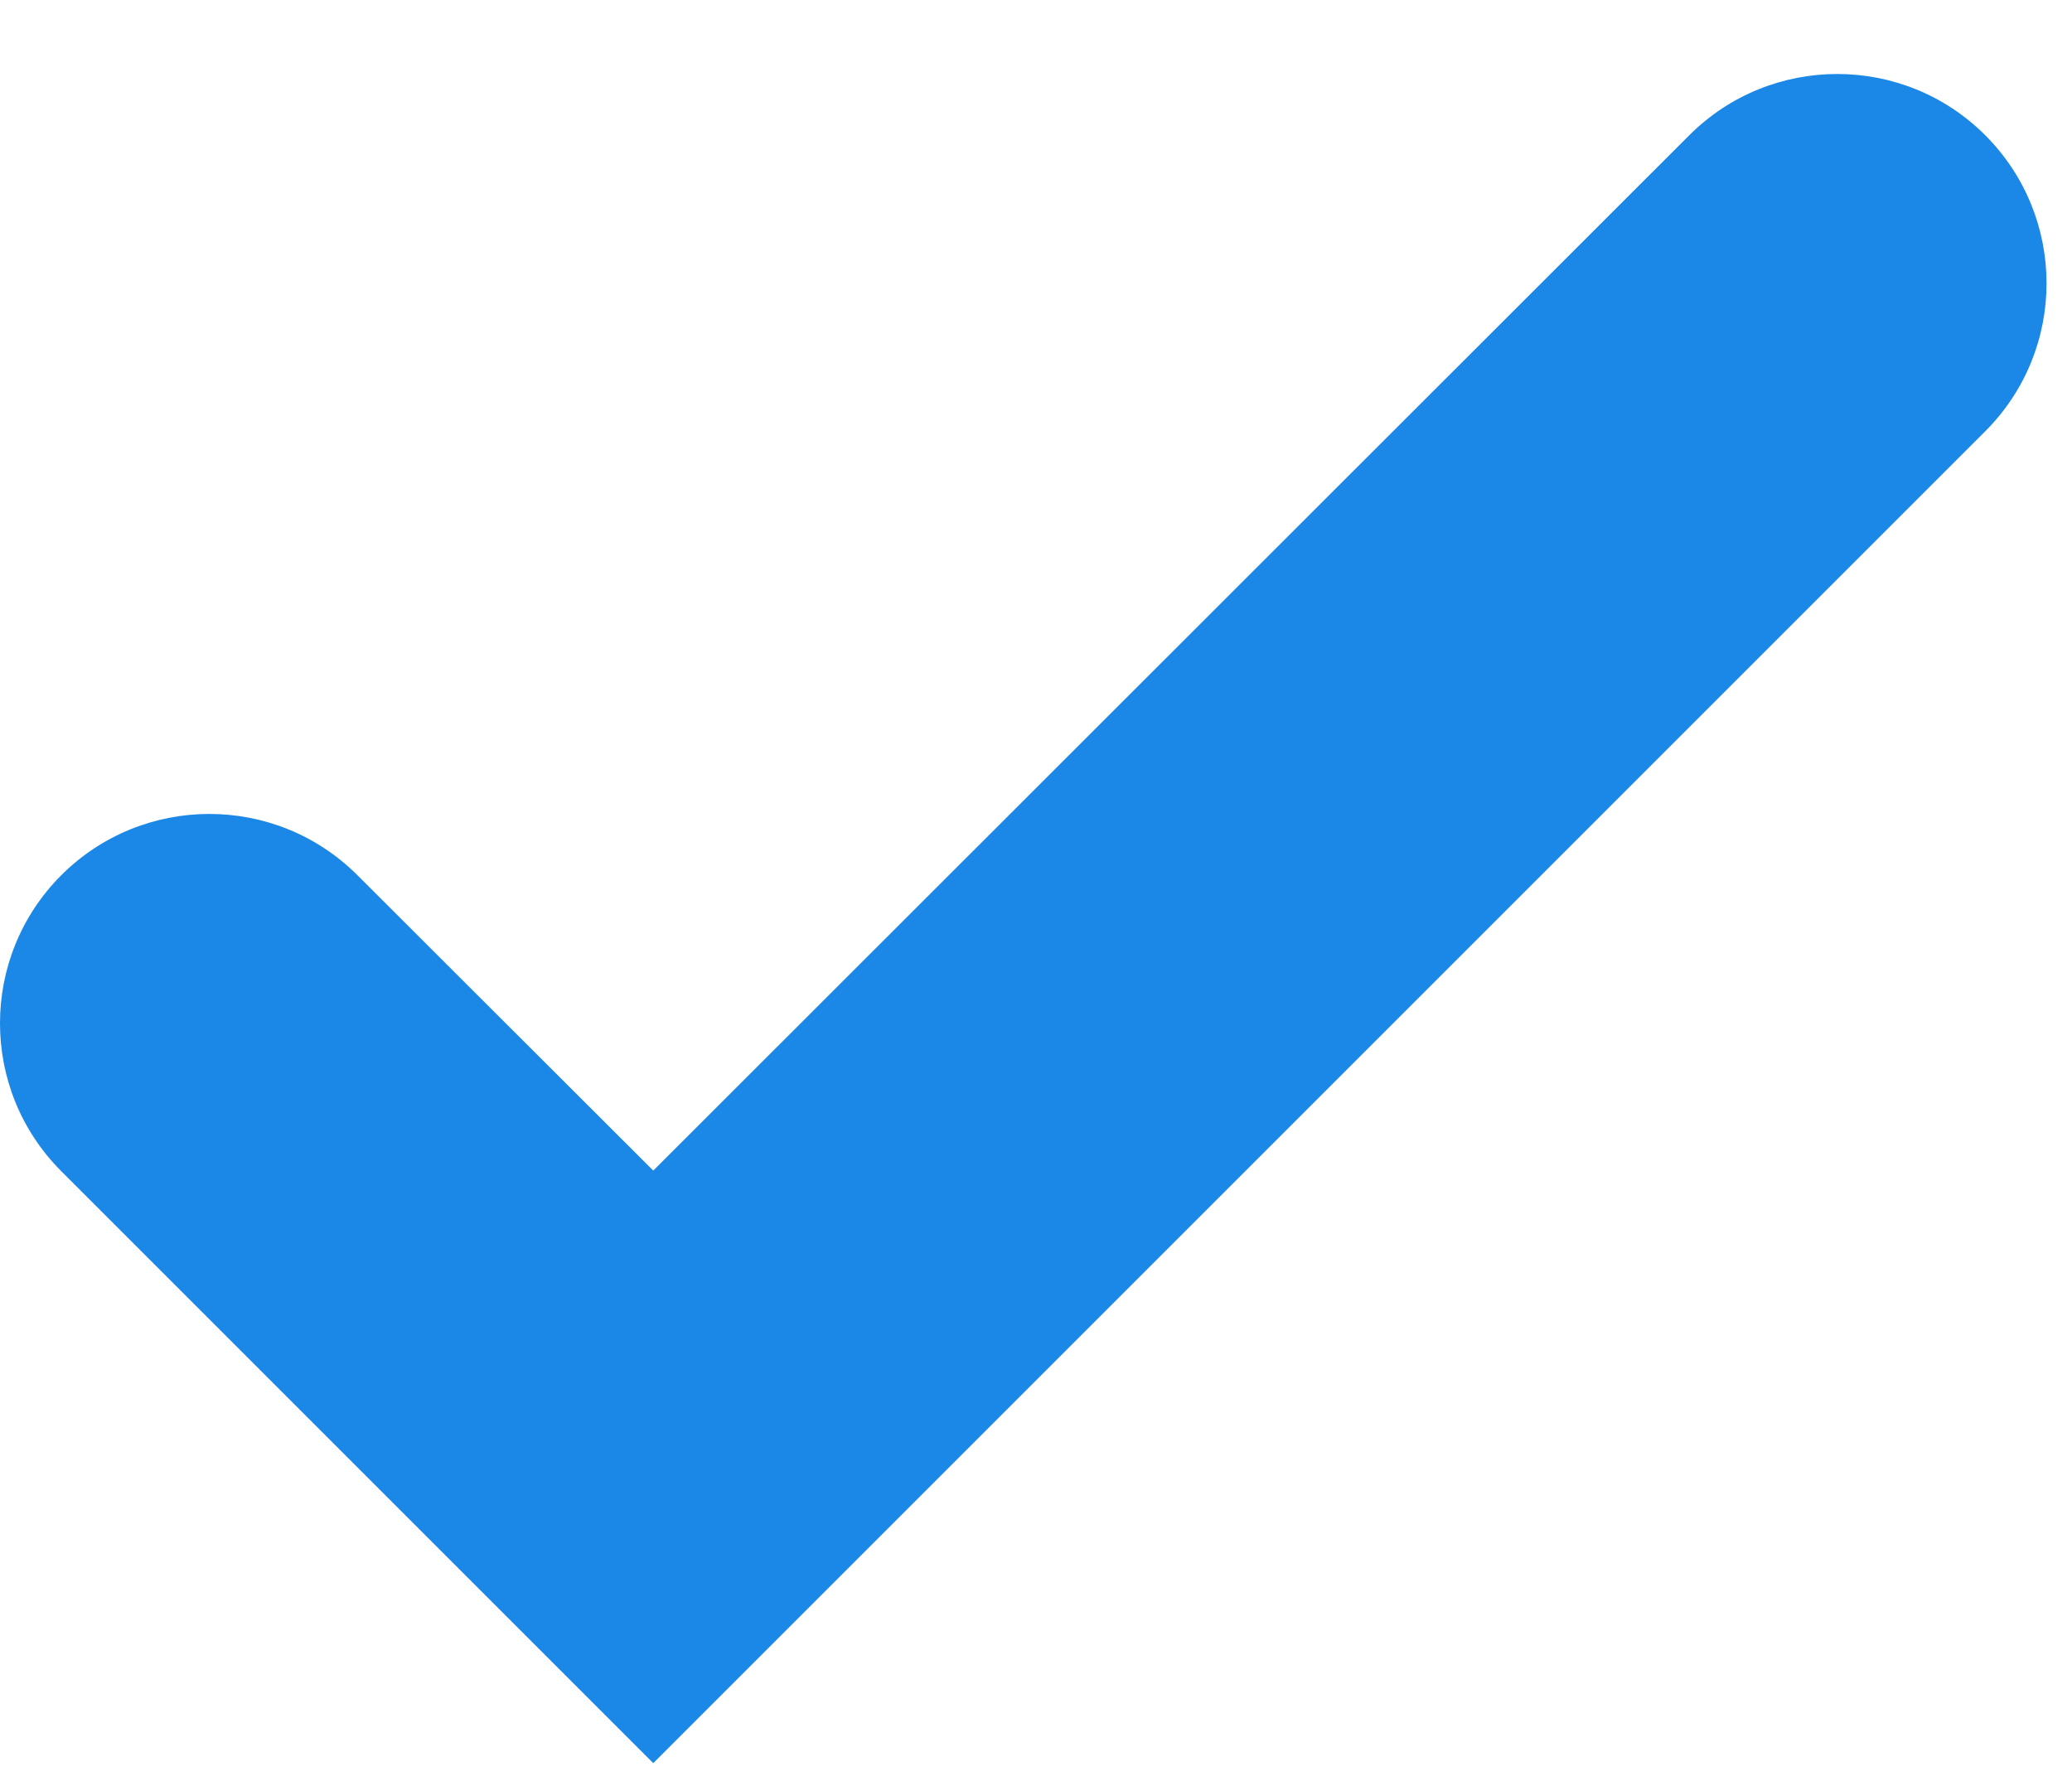 <svg width="14" height="12" viewBox="0 0 14 12" fill="#1B87E6" xmlns="http://www.w3.org/2000/svg">
    <path fill-rule="evenodd" clip-rule="evenodd"
          d="M0.414 5.914C0.967 5.362 1.862 5.362 2.415 5.914L4.414 7.91L11.414 0.914C11.966 0.362 12.862 0.362 13.414 0.914C13.966 1.467 13.966 2.362 13.414 2.914L4.414 11.914L0.414 7.914C-0.138 7.362 -0.138 6.467 0.414 5.914Z"
          />
</svg>
